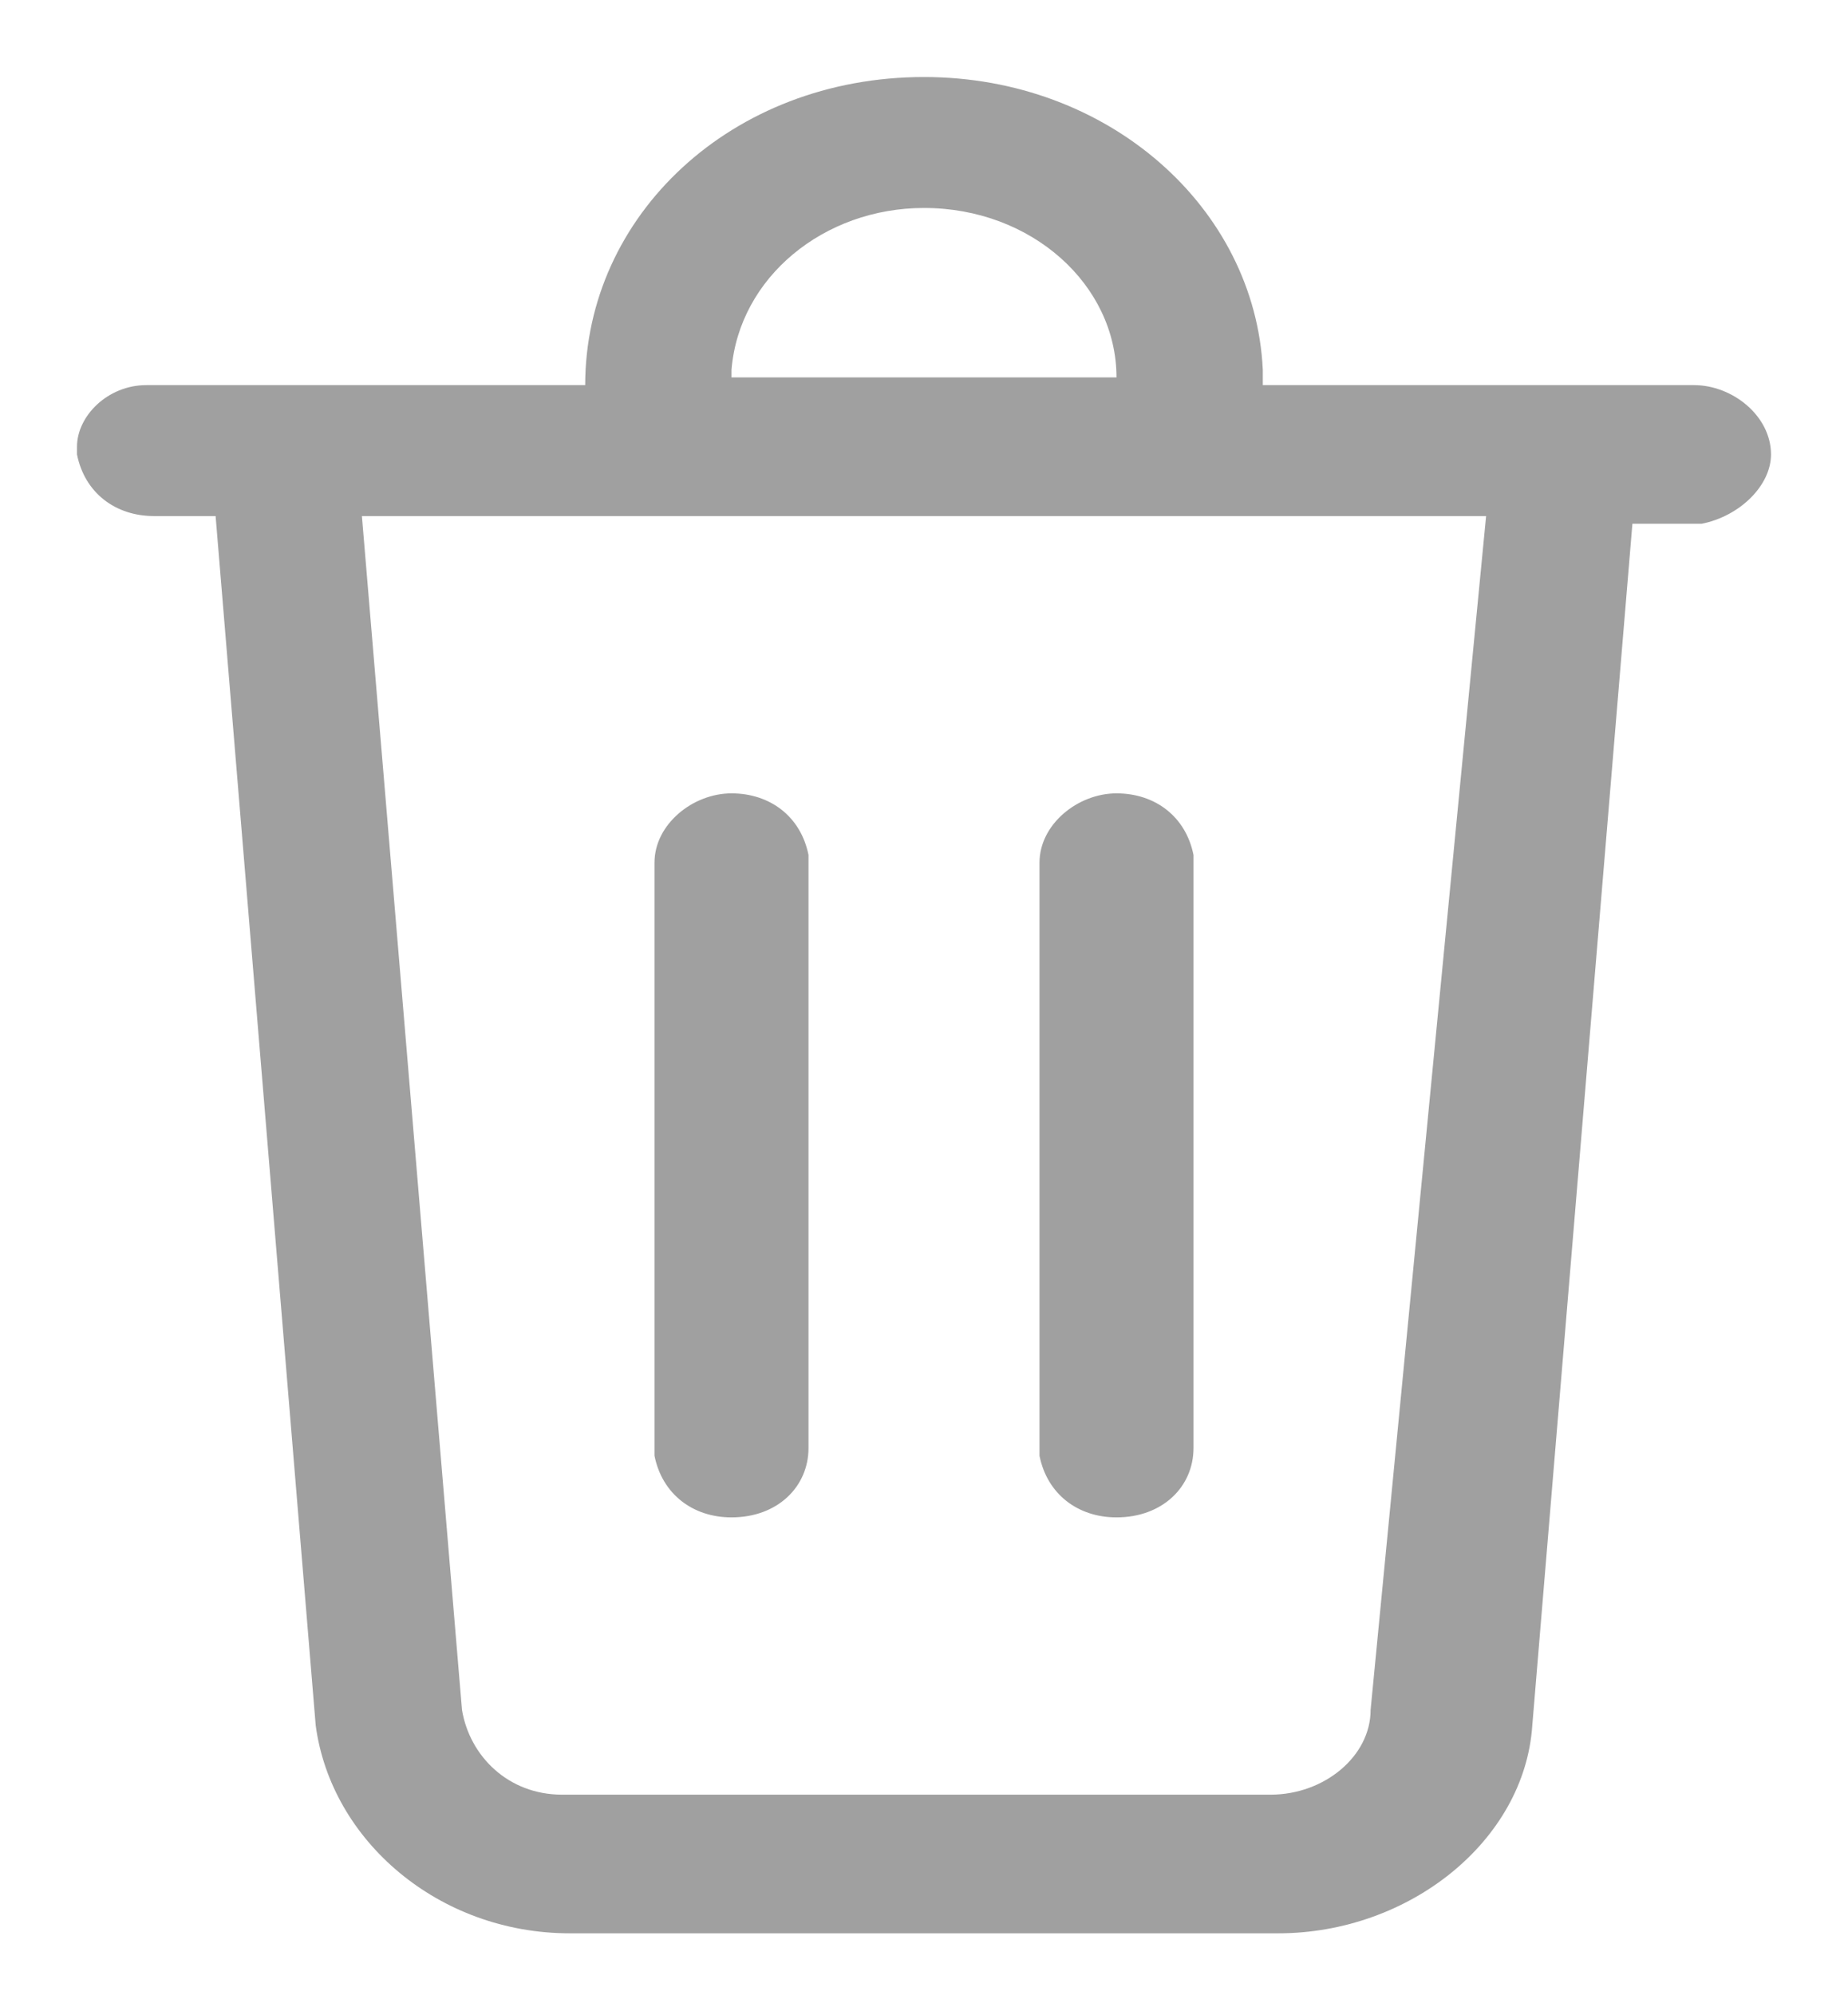 <?xml version="1.0" encoding="utf-8"?>
<!-- Generator: Adobe Illustrator 24.1.2, SVG Export Plug-In . SVG Version: 6.00 Build 0)  -->
<svg version="1.1" id="Layer_1" xmlns="http://www.w3.org/2000/svg" xmlns:xlink="http://www.w3.org/1999/xlink" x="0px" y="0px"
	 viewBox="0 0 24 25.9" style="enable-background:new 0 0 24 25.9;" xml:space="preserve">
<style type="text/css">
	.st0{fill:#A0A0A0;}
</style>
<desc>Created with Sketch.</desc>
<g id="_xD83D__xDD0D_-Product-Icons">
	<g id="ic_fluent_delete_48_regular">
		<path id="_xD83C__xDFA8_-Color" class="st0" d="M12,1c2.4,0,4.3,1.7,4.4,3.8l0,0.2H22c0.5,0,1,0.4,1,0.9c0,0.4-0.4,0.8-0.9,0.9
			l-0.1,0h-0.8l-1.3,15.6c-0.1,1.5-1.6,2.7-3.3,2.7H7.4c-1.7,0-3.1-1.2-3.3-2.7L2.8,6.7H2c-0.5,0-0.9-0.3-1-0.8l0-0.1
			C1,5.4,1.4,5,1.9,5L2,5h5.6C7.6,2.8,9.5,1,12,1z M19.3,6.7H4.7L6,22.2c0.1,0.6,0.6,1.1,1.3,1.1h9.2c0.7,0,1.3-0.5,1.3-1.1
			L19.3,6.7z M14.5,10.3c0.5,0,0.9,0.3,1,0.8l0,0.1v7.6c0,0.5-0.4,0.9-1,0.9c-0.5,0-0.9-0.3-1-0.8l0-0.1v-7.6
			C13.5,10.7,14,10.3,14.5,10.3z M9.5,10.3c0.5,0,0.9,0.3,1,0.8l0,0.1v7.6c0,0.5-0.4,0.9-1,0.9c-0.5,0-0.9-0.3-1-0.8l0-0.1v-7.6
			C8.5,10.7,9,10.3,9.5,10.3z M12,2.7c-1.3,0-2.4,0.9-2.5,2.1l0,0.1h5C14.5,3.7,13.4,2.7,12,2.7z"/>
	</g>
</g>
</svg>
